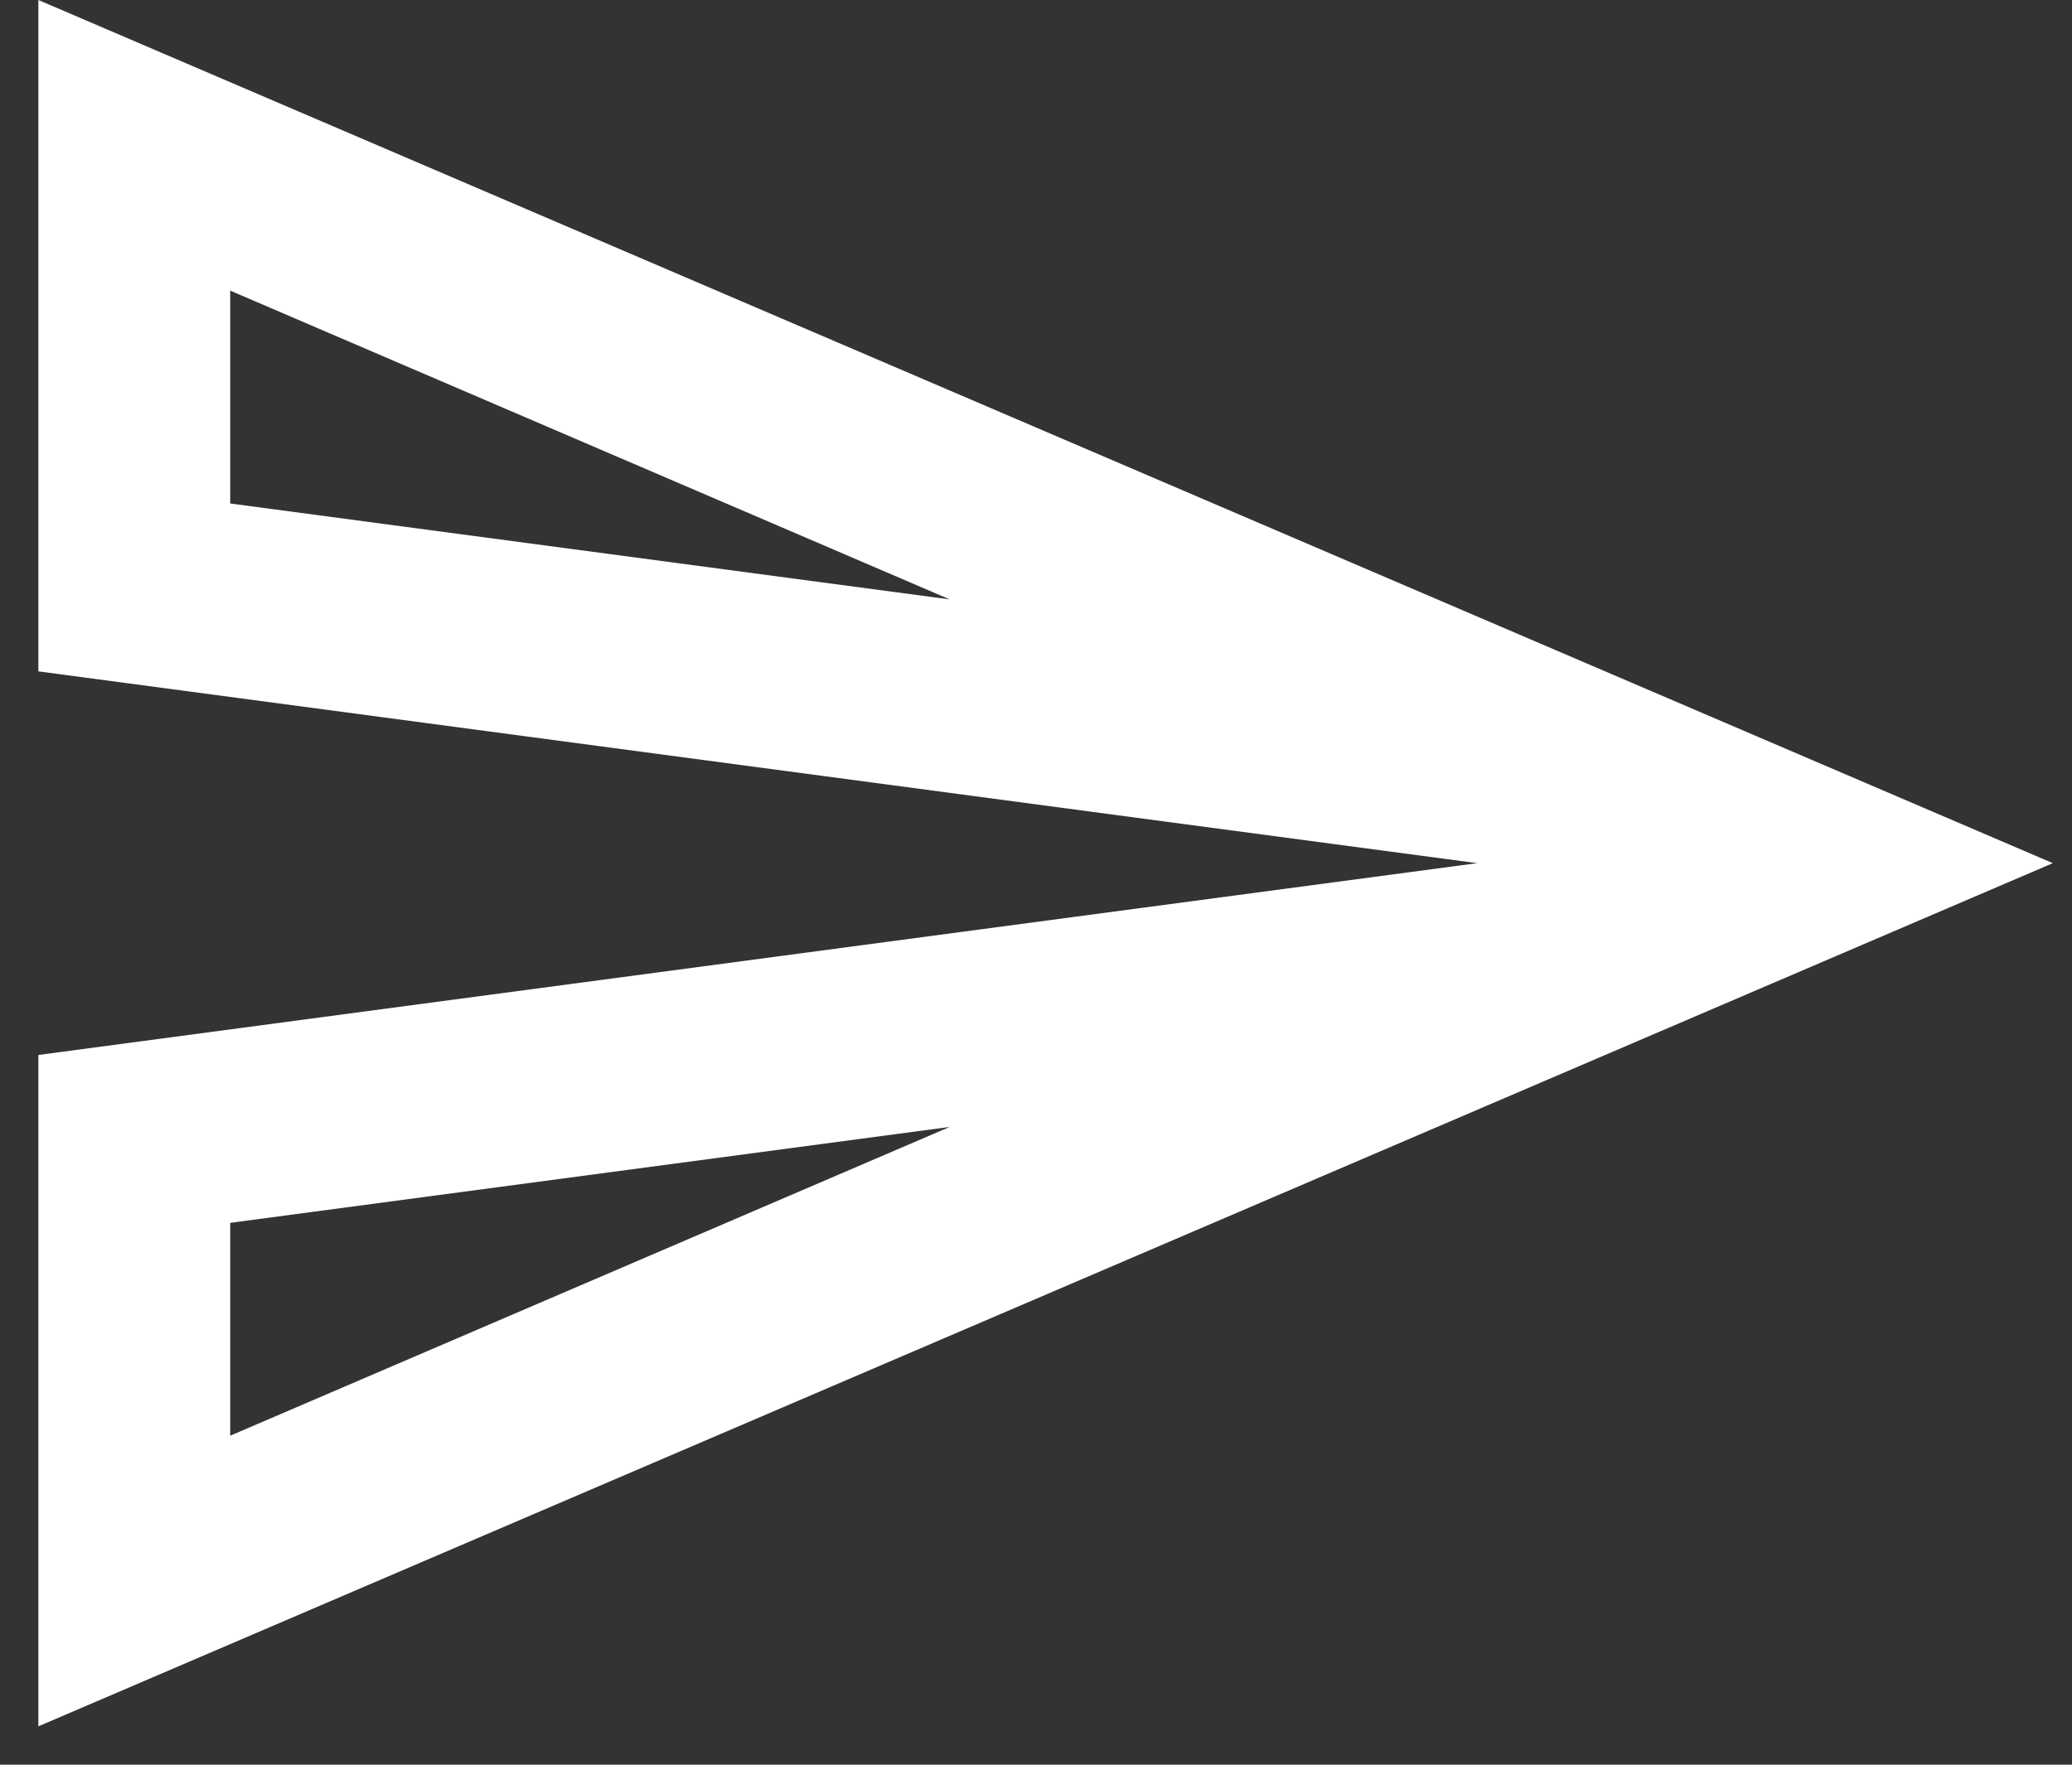 <svg width="27" height="23" viewBox="0 0 27 23" fill="none" xmlns="http://www.w3.org/2000/svg">
<rect x="0" y="0" width="27" height="23" fill="#333333" stroke="none"/>
<path d="M3 3.788L12.375 7.812L3 6.562V3.788ZM12.375 14.688L3 18.712V15.938L12.375 14.688ZM0.5 0V8.75L19.25 11.25L0.5 13.75V22.5L26.75 11.25L0.5 0Z" fill="white"/>
</svg>
